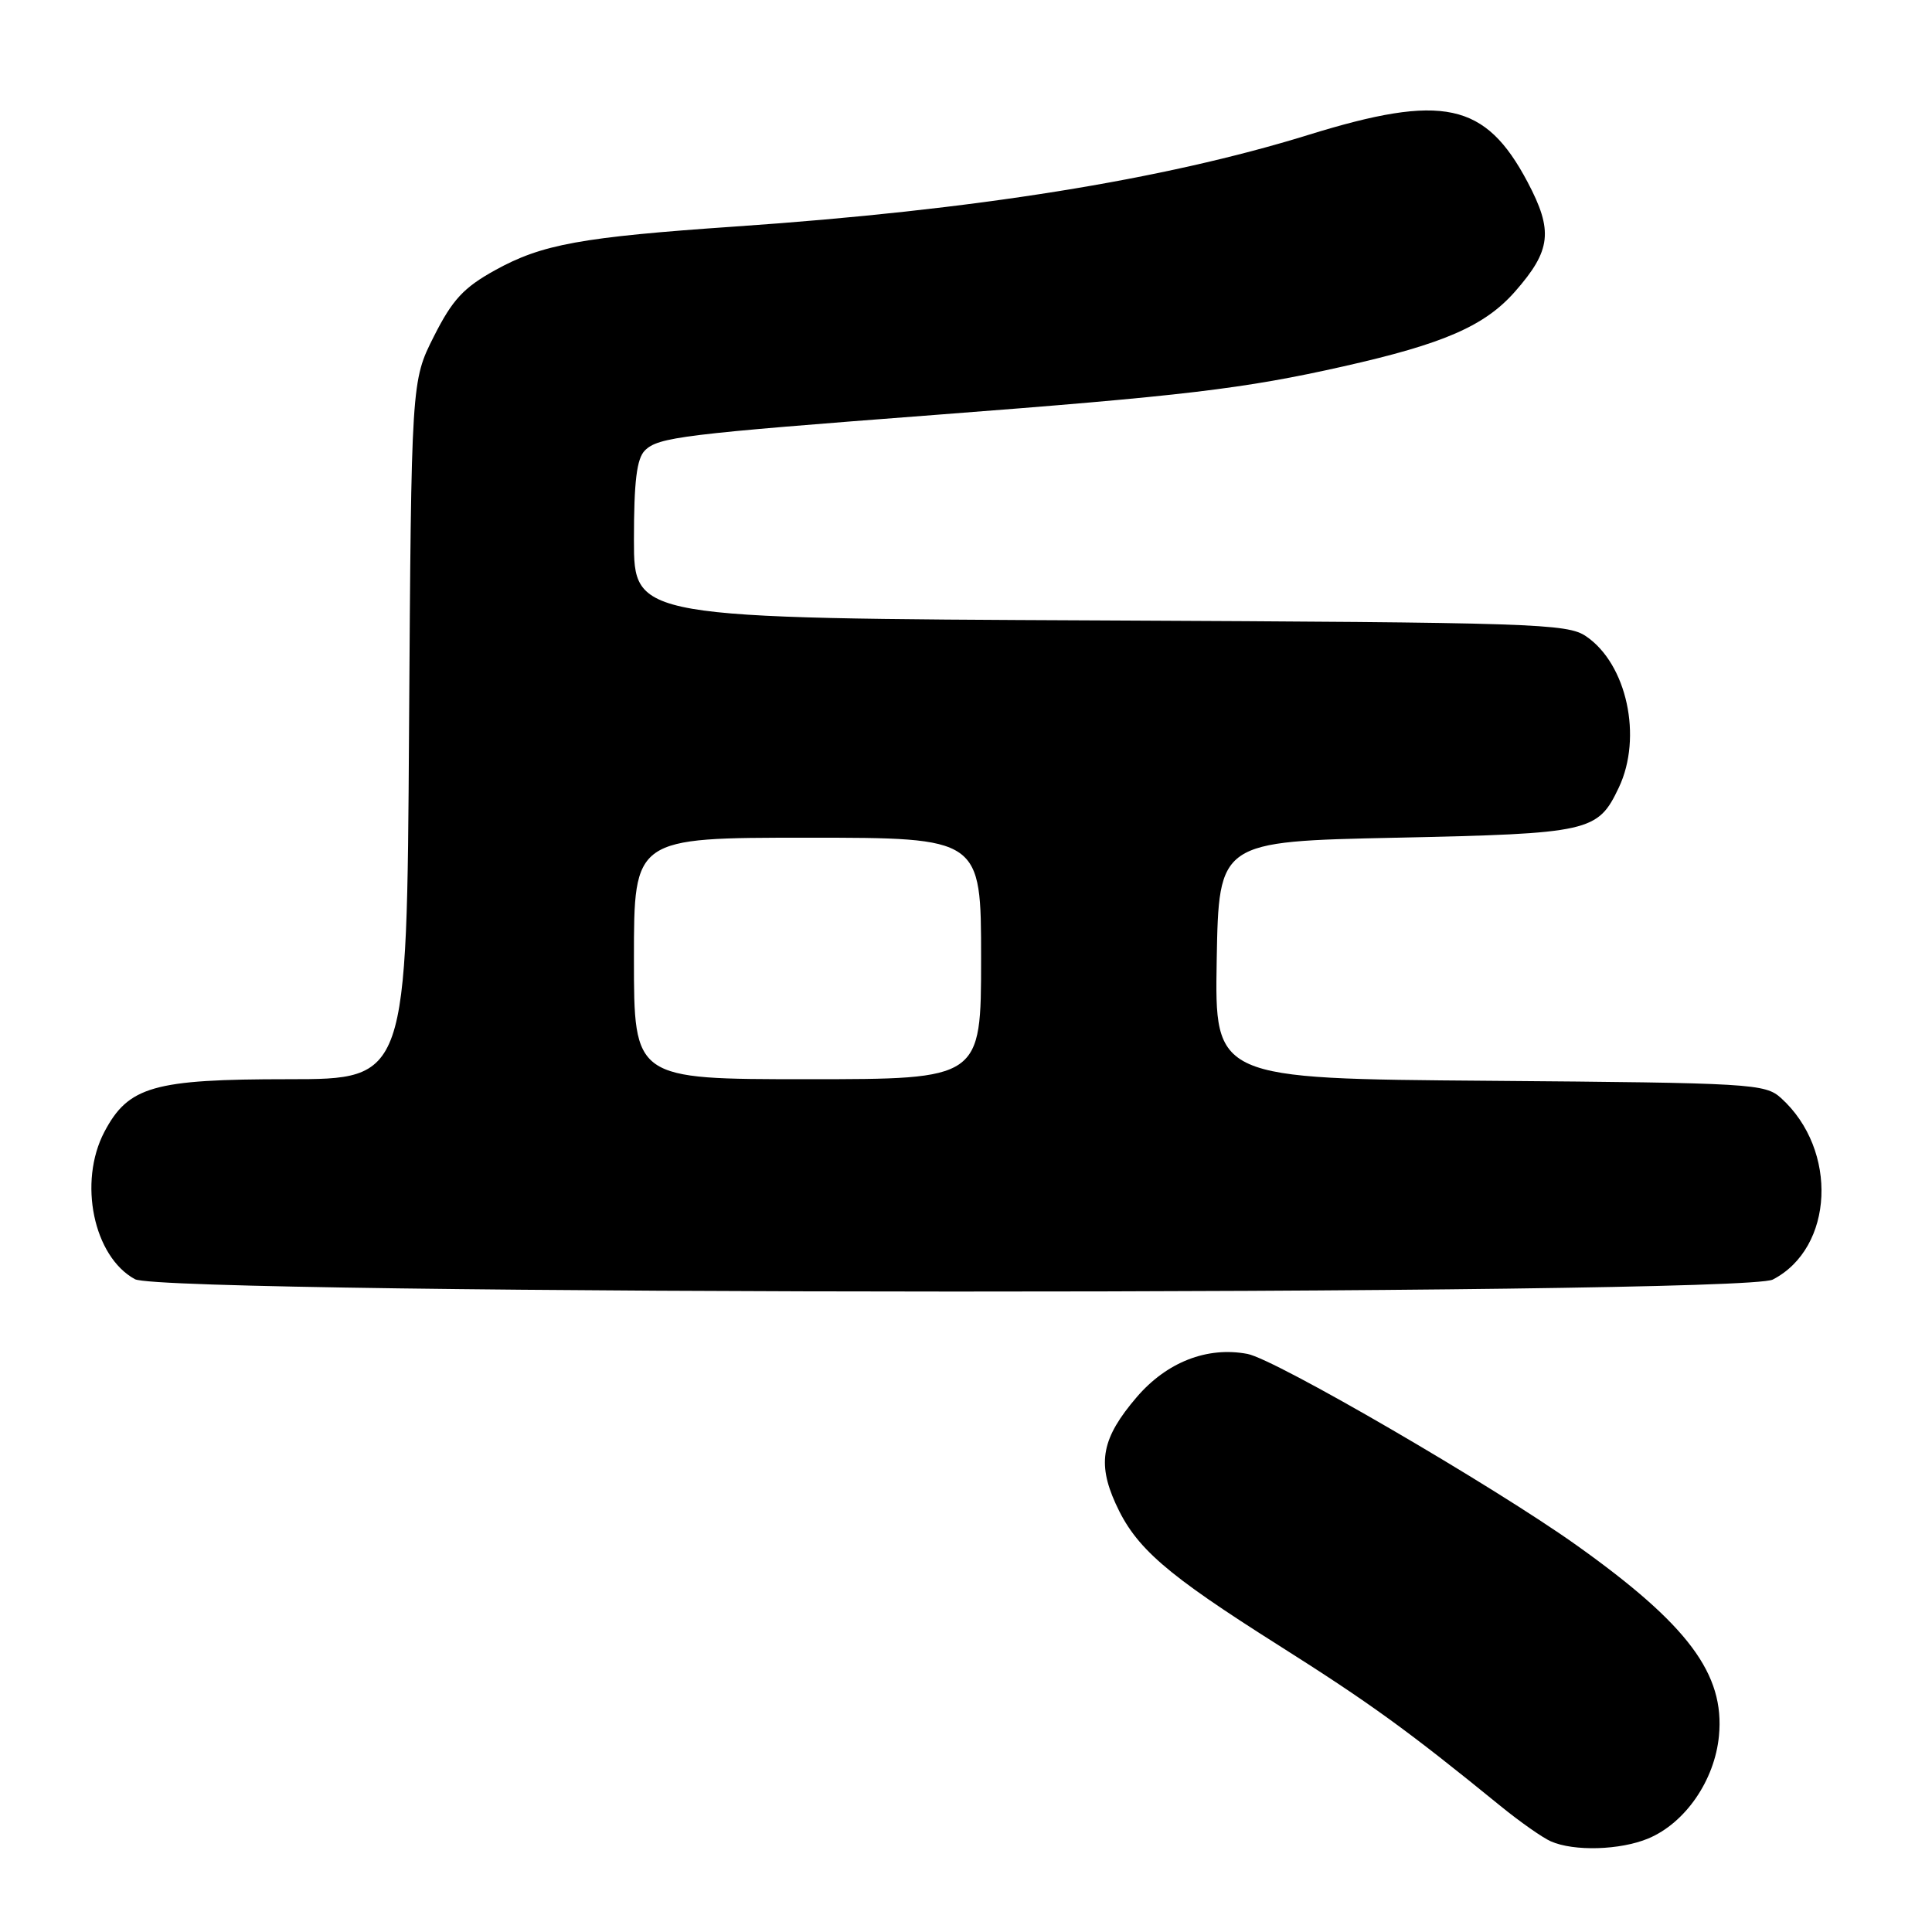 <?xml version="1.0" encoding="UTF-8" standalone="no"?>
<!DOCTYPE svg PUBLIC "-//W3C//DTD SVG 1.1//EN" "http://www.w3.org/Graphics/SVG/1.1/DTD/svg11.dtd" >
<svg xmlns="http://www.w3.org/2000/svg" xmlns:xlink="http://www.w3.org/1999/xlink" version="1.1" viewBox="0 0 256 256">
 <g >
 <path fill="currentColor"
d=" M 218.40 243.61 C 223.31 241.56 227.21 235.90 227.77 230.01 C 228.56 221.83 223.69 215.30 208.98 204.81 C 197.97 196.95 168.98 180.09 165.29 179.40 C 159.95 178.39 154.59 180.49 150.61 185.14 C 146.01 190.51 145.36 193.79 147.81 199.20 C 150.47 205.10 154.38 208.50 169.50 218.06 C 181.54 225.68 186.48 229.25 198.83 239.31 C 201.40 241.40 204.40 243.51 205.50 243.99 C 208.56 245.34 214.69 245.16 218.40 243.61 Z  M 234.90 169.55 C 243.01 165.36 243.60 152.38 236.00 145.50 C 233.89 143.59 232.16 143.49 197.37 143.21 C 160.95 142.93 160.95 142.93 161.22 127.21 C 161.50 111.50 161.50 111.50 185.00 111.00 C 210.73 110.45 211.71 110.23 214.50 104.36 C 217.67 97.68 215.57 87.98 210.16 84.31 C 207.68 82.62 203.40 82.48 145.75 82.21 C 84.00 81.93 84.00 81.93 84.00 71.54 C 84.00 63.79 84.37 60.77 85.45 59.69 C 87.22 57.92 90.45 57.53 124.00 54.97 C 156.99 52.45 164.80 51.52 178.00 48.55 C 191.34 45.55 196.76 43.18 200.77 38.61 C 205.54 33.17 205.83 30.59 202.41 24.12 C 196.81 13.55 191.21 12.35 173.35 17.88 C 154.09 23.84 129.08 27.84 97.50 30.01 C 76.99 31.42 71.82 32.36 65.59 35.81 C 61.43 38.11 59.95 39.71 57.50 44.56 C 54.50 50.50 54.50 50.50 54.20 96.75 C 53.91 143.00 53.91 143.00 38.20 143.00 C 20.33 143.00 17.01 143.95 13.83 149.98 C 10.34 156.63 12.39 166.51 17.88 169.50 C 21.85 171.65 230.74 171.70 234.90 169.55 Z  M 84.00 127.00 C 84.00 111.00 84.00 111.00 107.00 111.00 C 130.00 111.00 130.00 111.00 130.00 127.00 C 130.00 143.00 130.00 143.00 107.00 143.00 C 84.00 143.00 84.00 143.00 84.00 127.00 Z "/>
</g>
</svg>